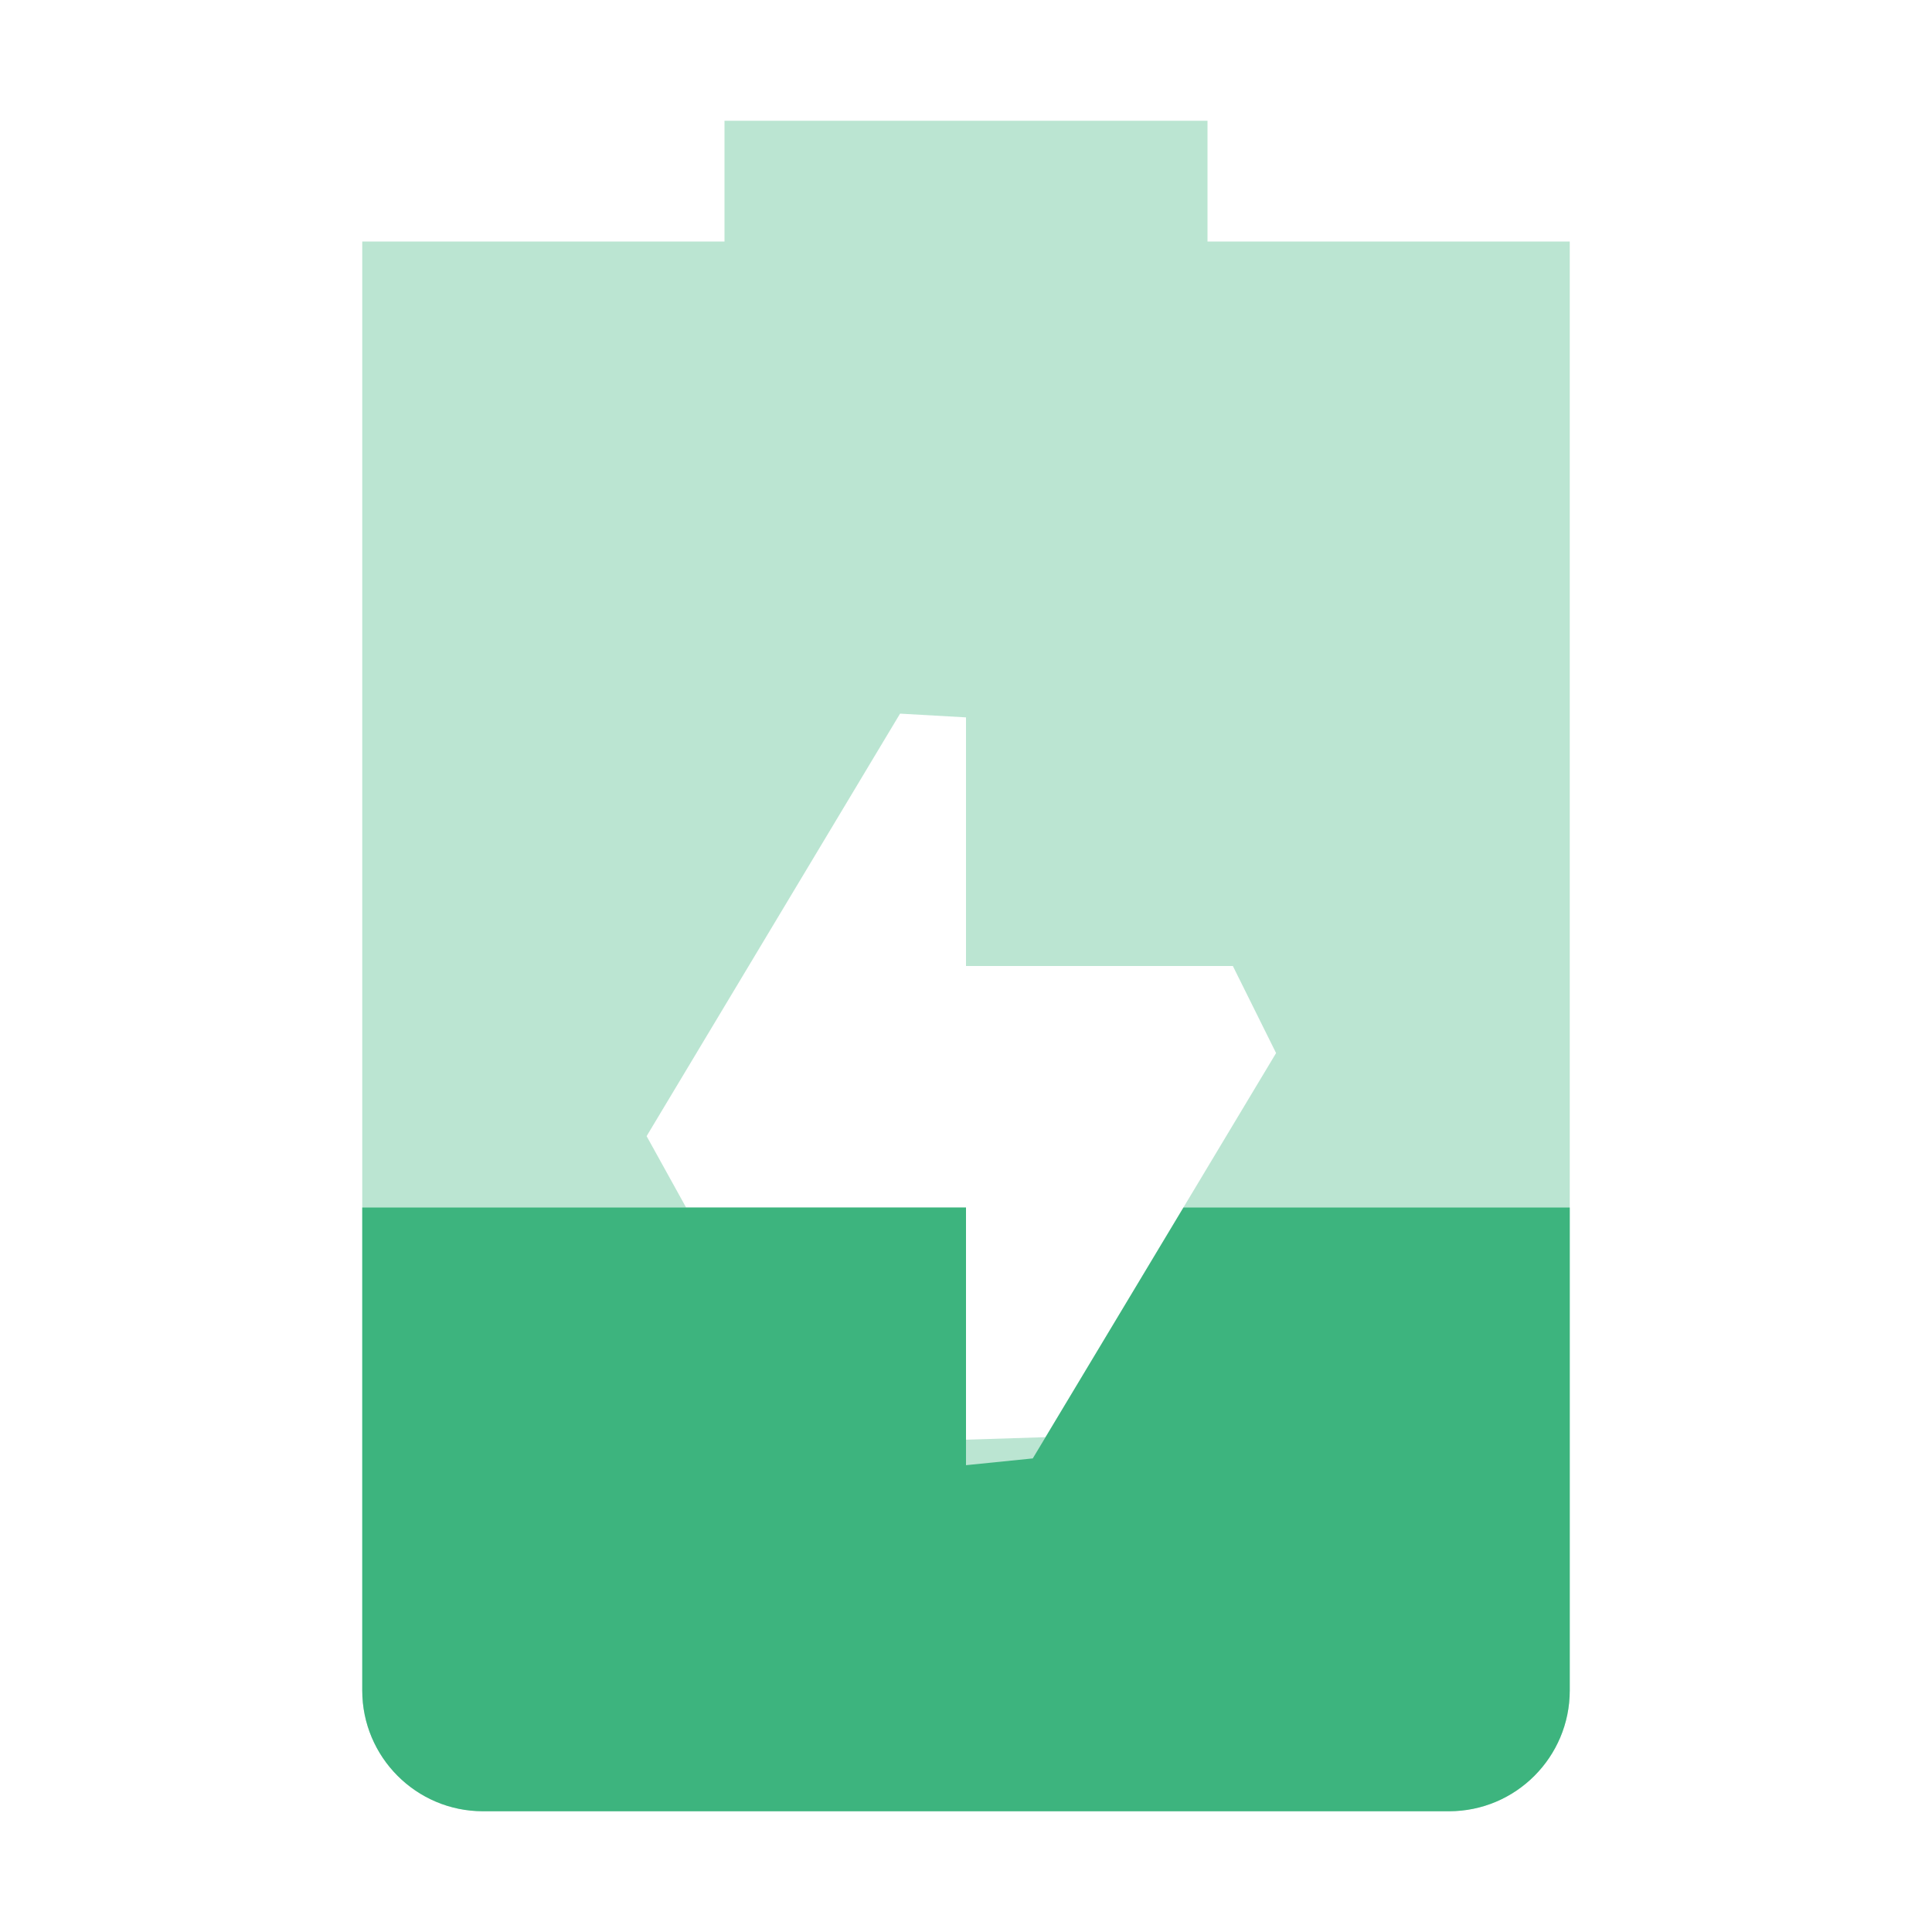 <?xml version="1.0" encoding="UTF-8" standalone="no"?>
<svg
   width="16"
   height="16"
   version="1.1"
   id="svg6"
   sodipodi:docname="battery-level-30-charging-symbolic.svg"
   inkscape:version="1.1.2 (0a00cf5339, 2022-02-04)"
   xmlns:inkscape="http://www.inkscape.org/namespaces/inkscape"
   xmlns:sodipodi="http://sodipodi.sourceforge.net/DTD/sodipodi-0.dtd"
   xmlns="http://www.w3.org/2000/svg"
   xmlns:svg="http://www.w3.org/2000/svg">
  <defs
     id="defs10" />
  <sodipodi:namedview
     id="namedview8"
     pagecolor="#ffffff"
     bordercolor="#666666"
     borderopacity="1.0"
     inkscape:pageshadow="2"
     inkscape:pageopacity="0.0"
     inkscape:pagecheckerboard="0"
     showgrid="false"
     inkscape:zoom="42.625"
     inkscape:cx="8"
     inkscape:cy="7.9765396"
     inkscape:window-width="1811"
     inkscape:window-height="967"
     inkscape:window-x="0"
     inkscape:window-y="29"
     inkscape:window-maximized="1"
     inkscape:current-layer="svg6" />
  <path
     style="opacity:0.35;fill:#3db47e"
     class="success"
     d="M 6,1 V 2 H 3 v 12 c 0,0.55 0.446,1 1,1 h 8 c 0.554,0 1,-0.45 1,-1 V 2 H 10 V 1 Z m 2,4.941 v 0 V 8 h 2.21 l 0.358,0.721 v 0 L 8.659,11.902 v 0 L 8,11.923 V 10 H 5.682 v 0 L 5.355,9.409 7.454,5.91 Z"
     id="path2"
     sodipodi:nodetypes="cccssssccccccccccccccccccc" />
  <path
     style="fill:#3db47e"
     class="success"
     d="m 3,10 v 4 c 0,0.55 0.446,1 1,1 h 8 c 0.554,0 1,-0.45 1,-1 V 10 H 9.801 l -1.248,2.078 v 0 L 8,12.134 V 10 H 5 Z"
     id="path4"
     sodipodi:nodetypes="csssscccccccc" />
</svg>

